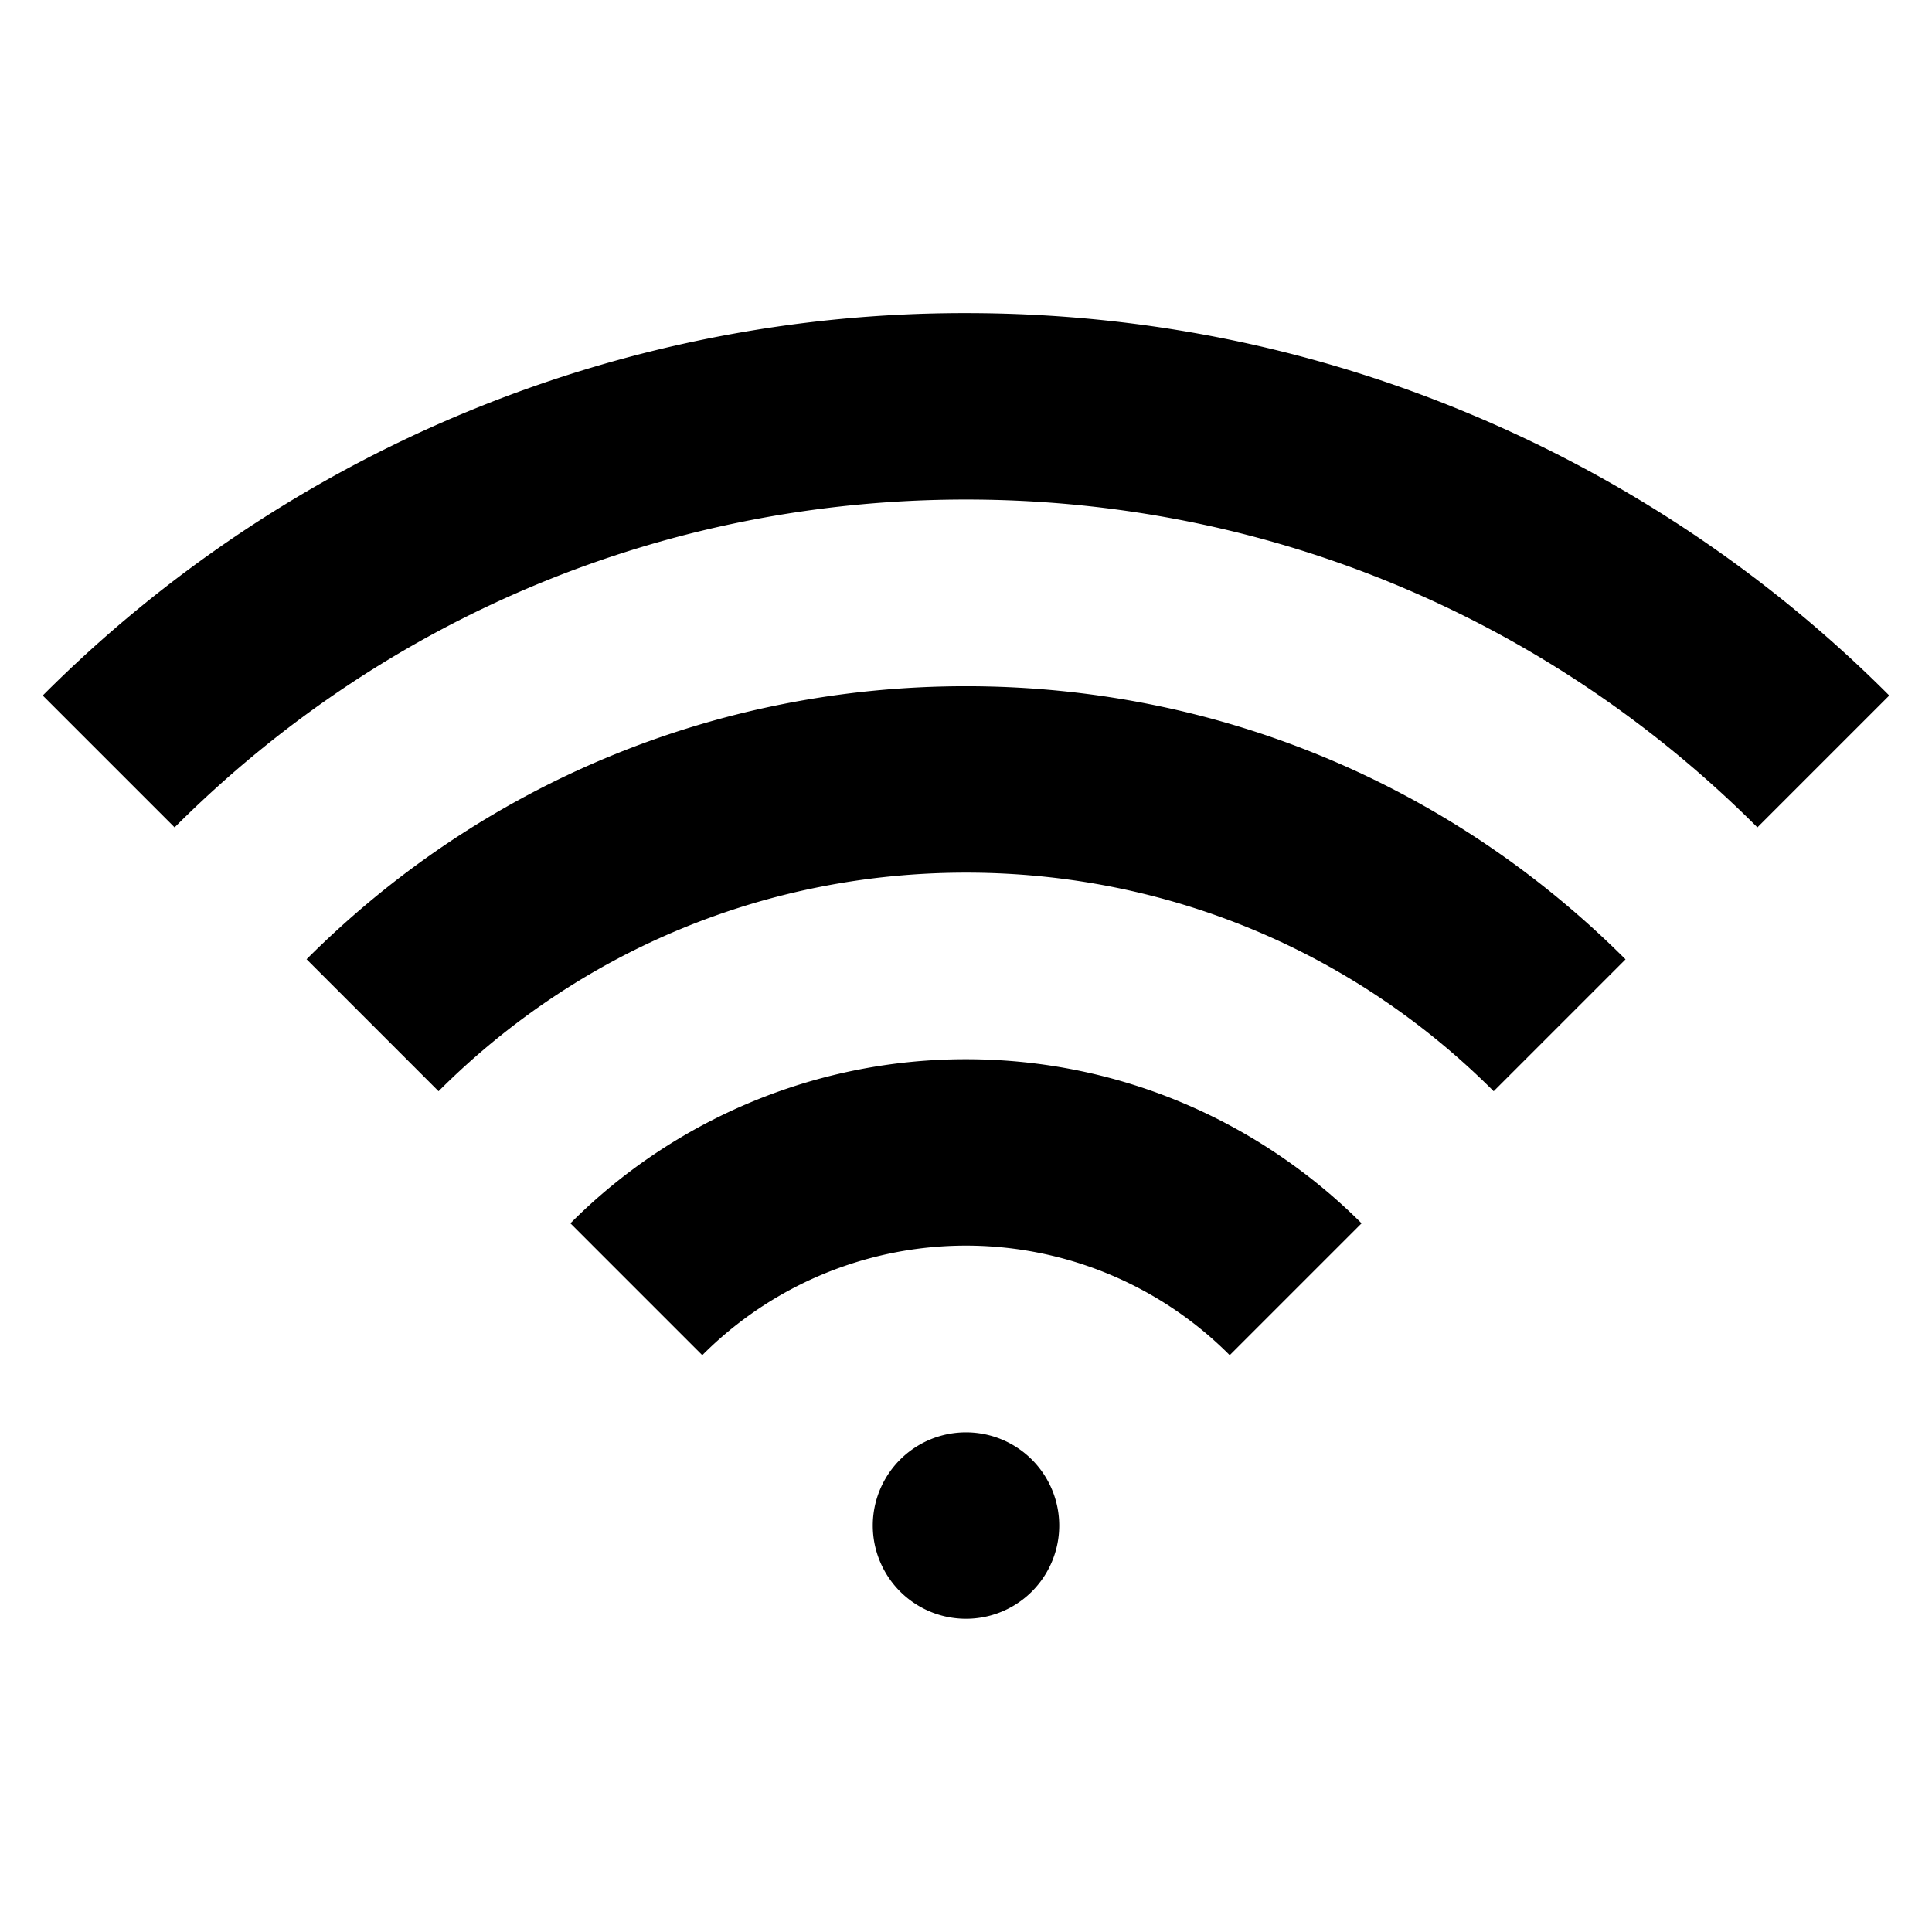 <svg xmlns="http://www.w3.org/2000/svg" viewBox="0 0 16 16" fill="currentColor" aria-hidden="true">
  <path d="M8 8.772c1.278 0 2.436.52 3.276 1.359l-1.092 1.092a3.082 3.082 0 00-4.368 0l-1.092-1.092A4.621 4.621 0 018 8.772zm-5.462-.827C3.997 6.486 5.937 5.683 8 5.683s4.003.803 5.462 2.262L12.37 9.037c-1.167-1.167-2.719-1.81-4.369-1.81s-3.202.643-4.369 1.81L2.54 7.945zm9.671-4.502a10.778 10.778 0 013.437 2.317l-1.092 1.092C12.803 5.101 10.476 4.137 8 4.137s-4.803.964-6.554 2.715L.354 5.76A10.778 10.778 0 018 2.593c1.459 0 2.876.286 4.209.85zm-4.981 9.191a.772.772 0 111.544 0 .772.772 0 01-1.544 0z"/>
</svg>

